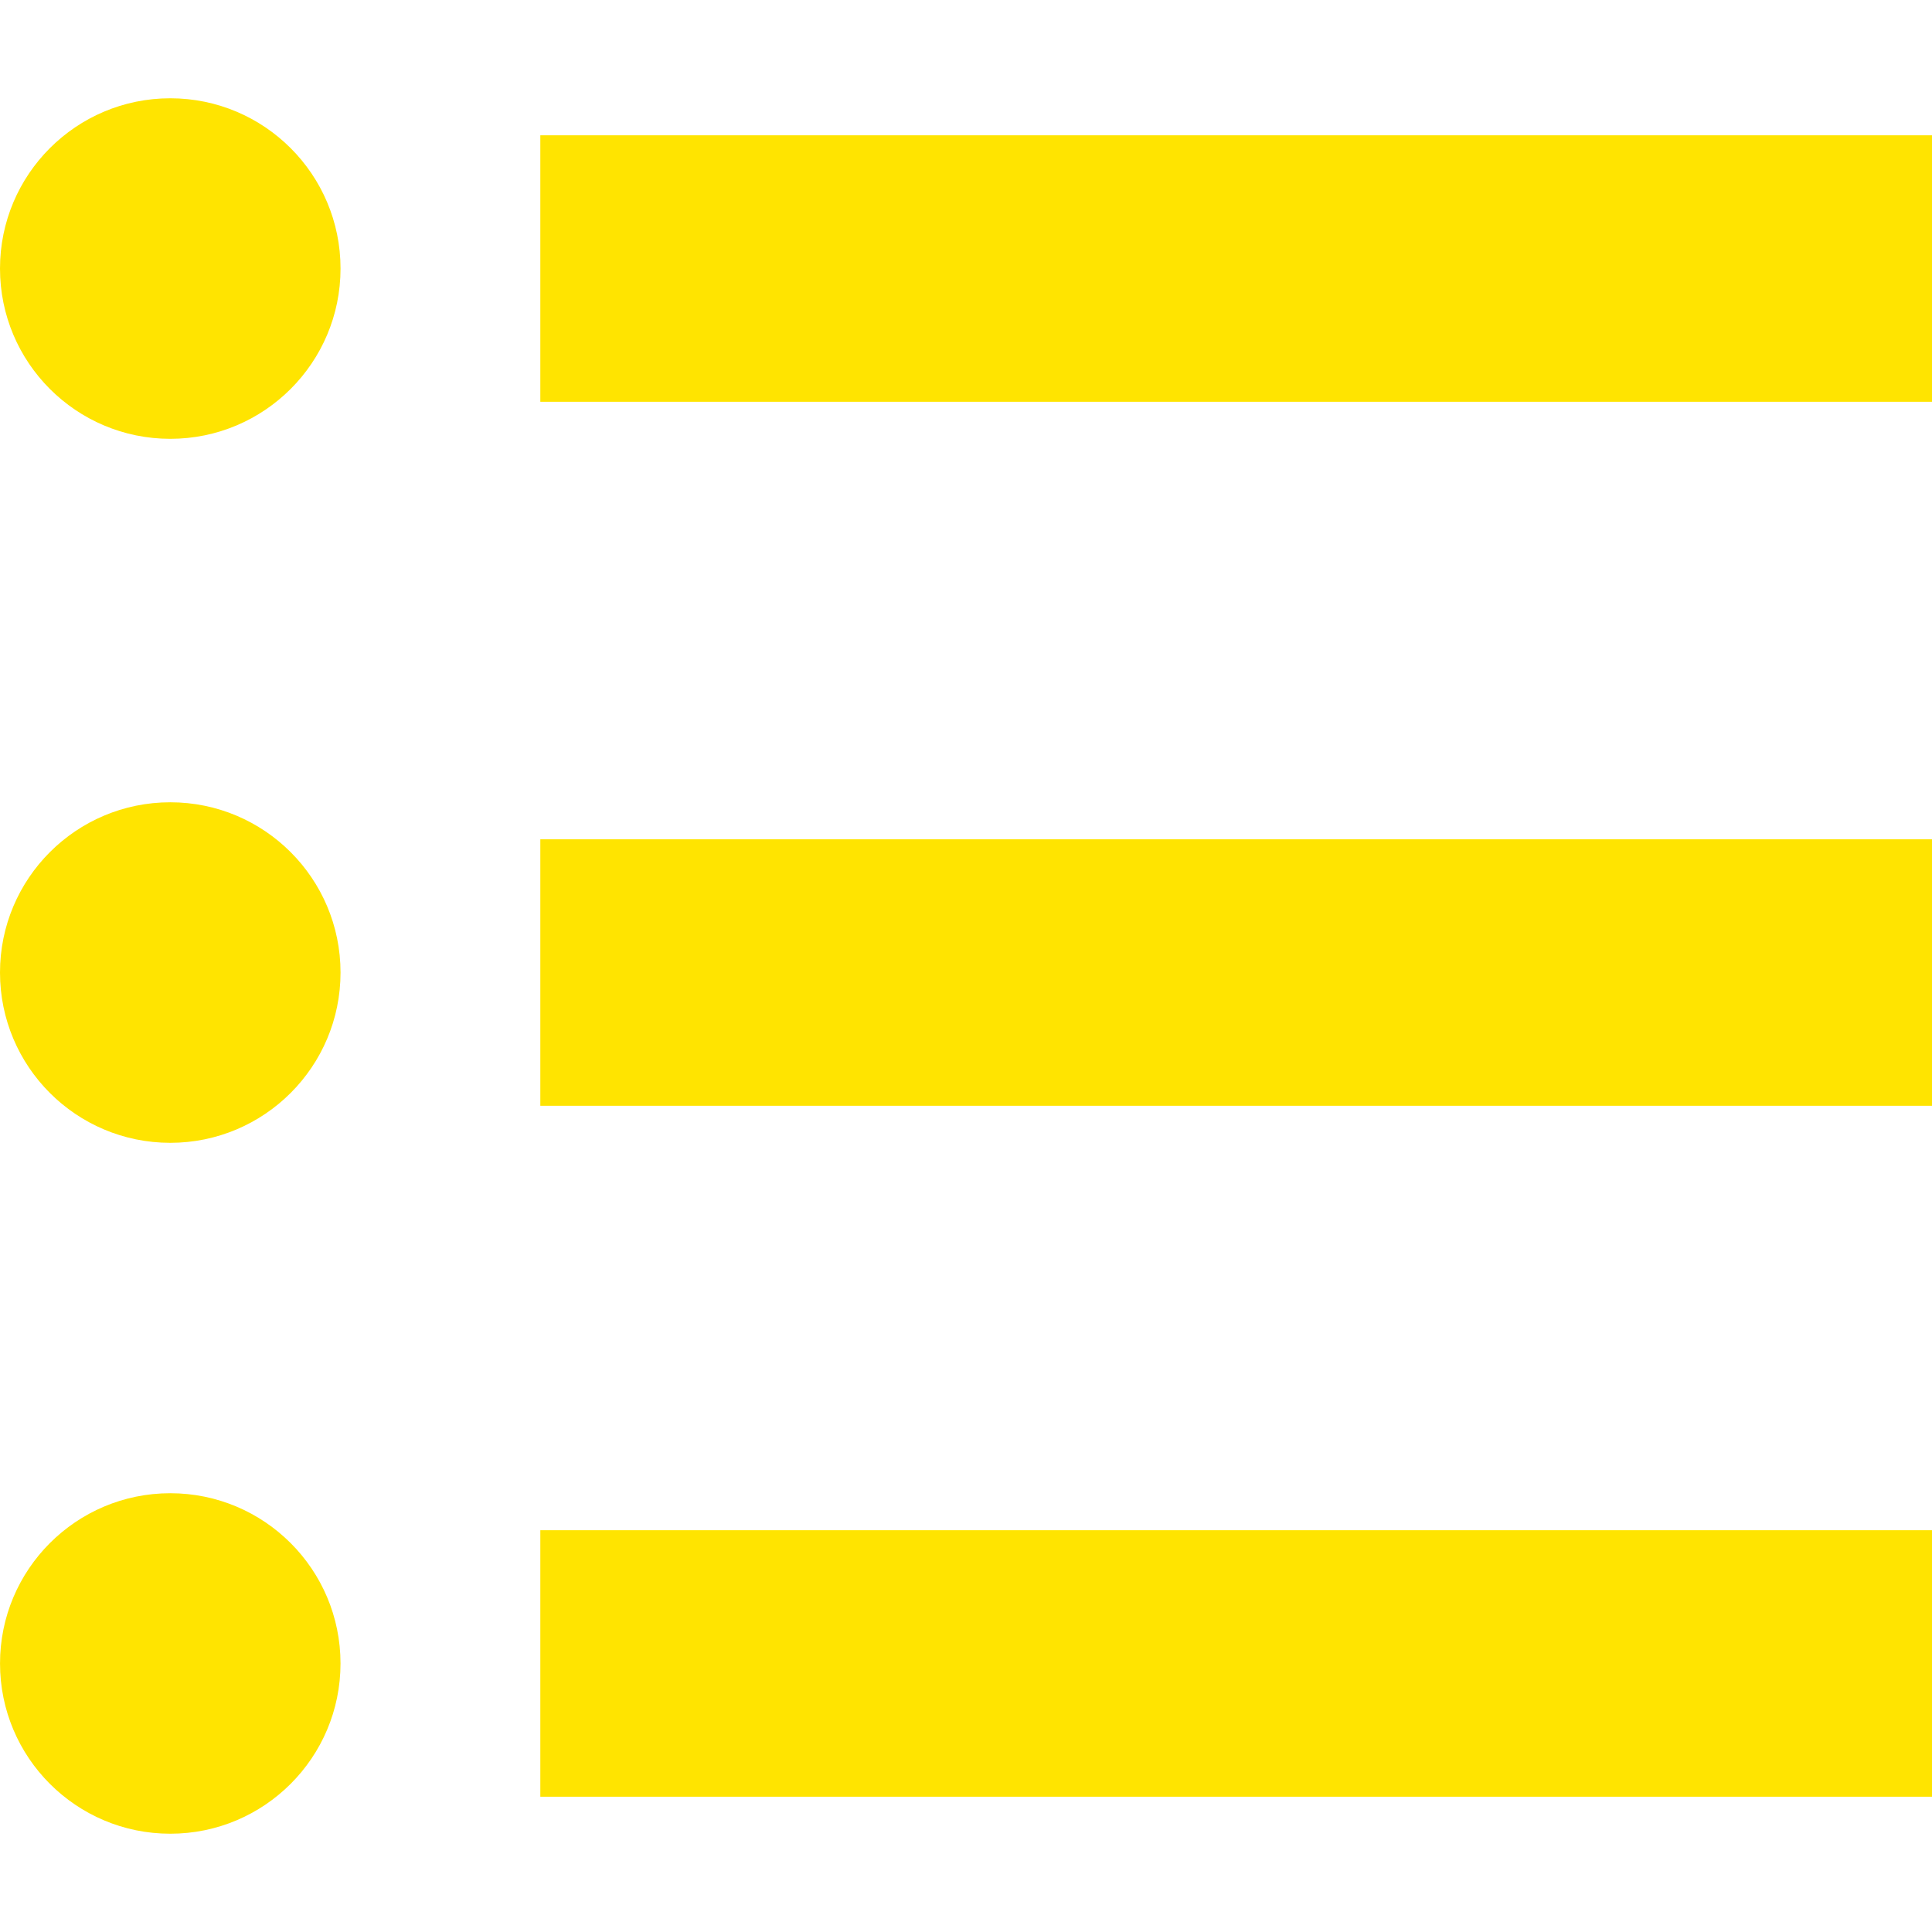 <?xml version="1.0" encoding="iso-8859-1"?>
<!-- Generator: Adobe Illustrator 16.0.0, SVG Export Plug-In . SVG Version: 6.00 Build 0)  -->
<!DOCTYPE svg PUBLIC "-//W3C//DTD SVG 1.1//EN" "http://www.w3.org/Graphics/SVG/1.1/DTD/svg11.dtd">
<svg version="1.1" id="Capa_1" xmlns="http://www.w3.org/2000/svg" xmlns:xlink="http://www.w3.org/1999/xlink" x="0px" y="0px"
	 width="94.1px" height="94.099px" viewBox="0 0 94.1 94.099" style="enable-background:new 0 0 94.1 94.099;" xml:space="preserve"
	>
<g>
	<g>
		<circle fill="#ffe400" cx="8.293" cy="13.08" r="8.293"/>
		<rect fill="#ffe400" x="26.317" y="6.59" width="67.783" height="12.979"/>
		<circle fill="#ffe400" cx="8.293" cy="47.369" r="8.293"/>
		<rect fill="#ffe400" x="26.317" y="40.879" width="67.783" height="12.979"/>
		<circle fill="#ffe400" cx="8.293" cy="81.021" r="8.292"/>
		<rect fill="#ffe400" x="26.317" y="74.531" width="67.783" height="12.98"/>
	</g>
</g>
<g>
</g>
<g>
</g>
<g>
</g>
<g>
</g>
<g>
</g>
<g>
</g>
<g>
</g>
<g>
</g>
<g>
</g>
<g>
</g>
<g>
</g>
<g>
</g>
<g>
</g>
<g>
</g>
<g>
</g>
</svg>
